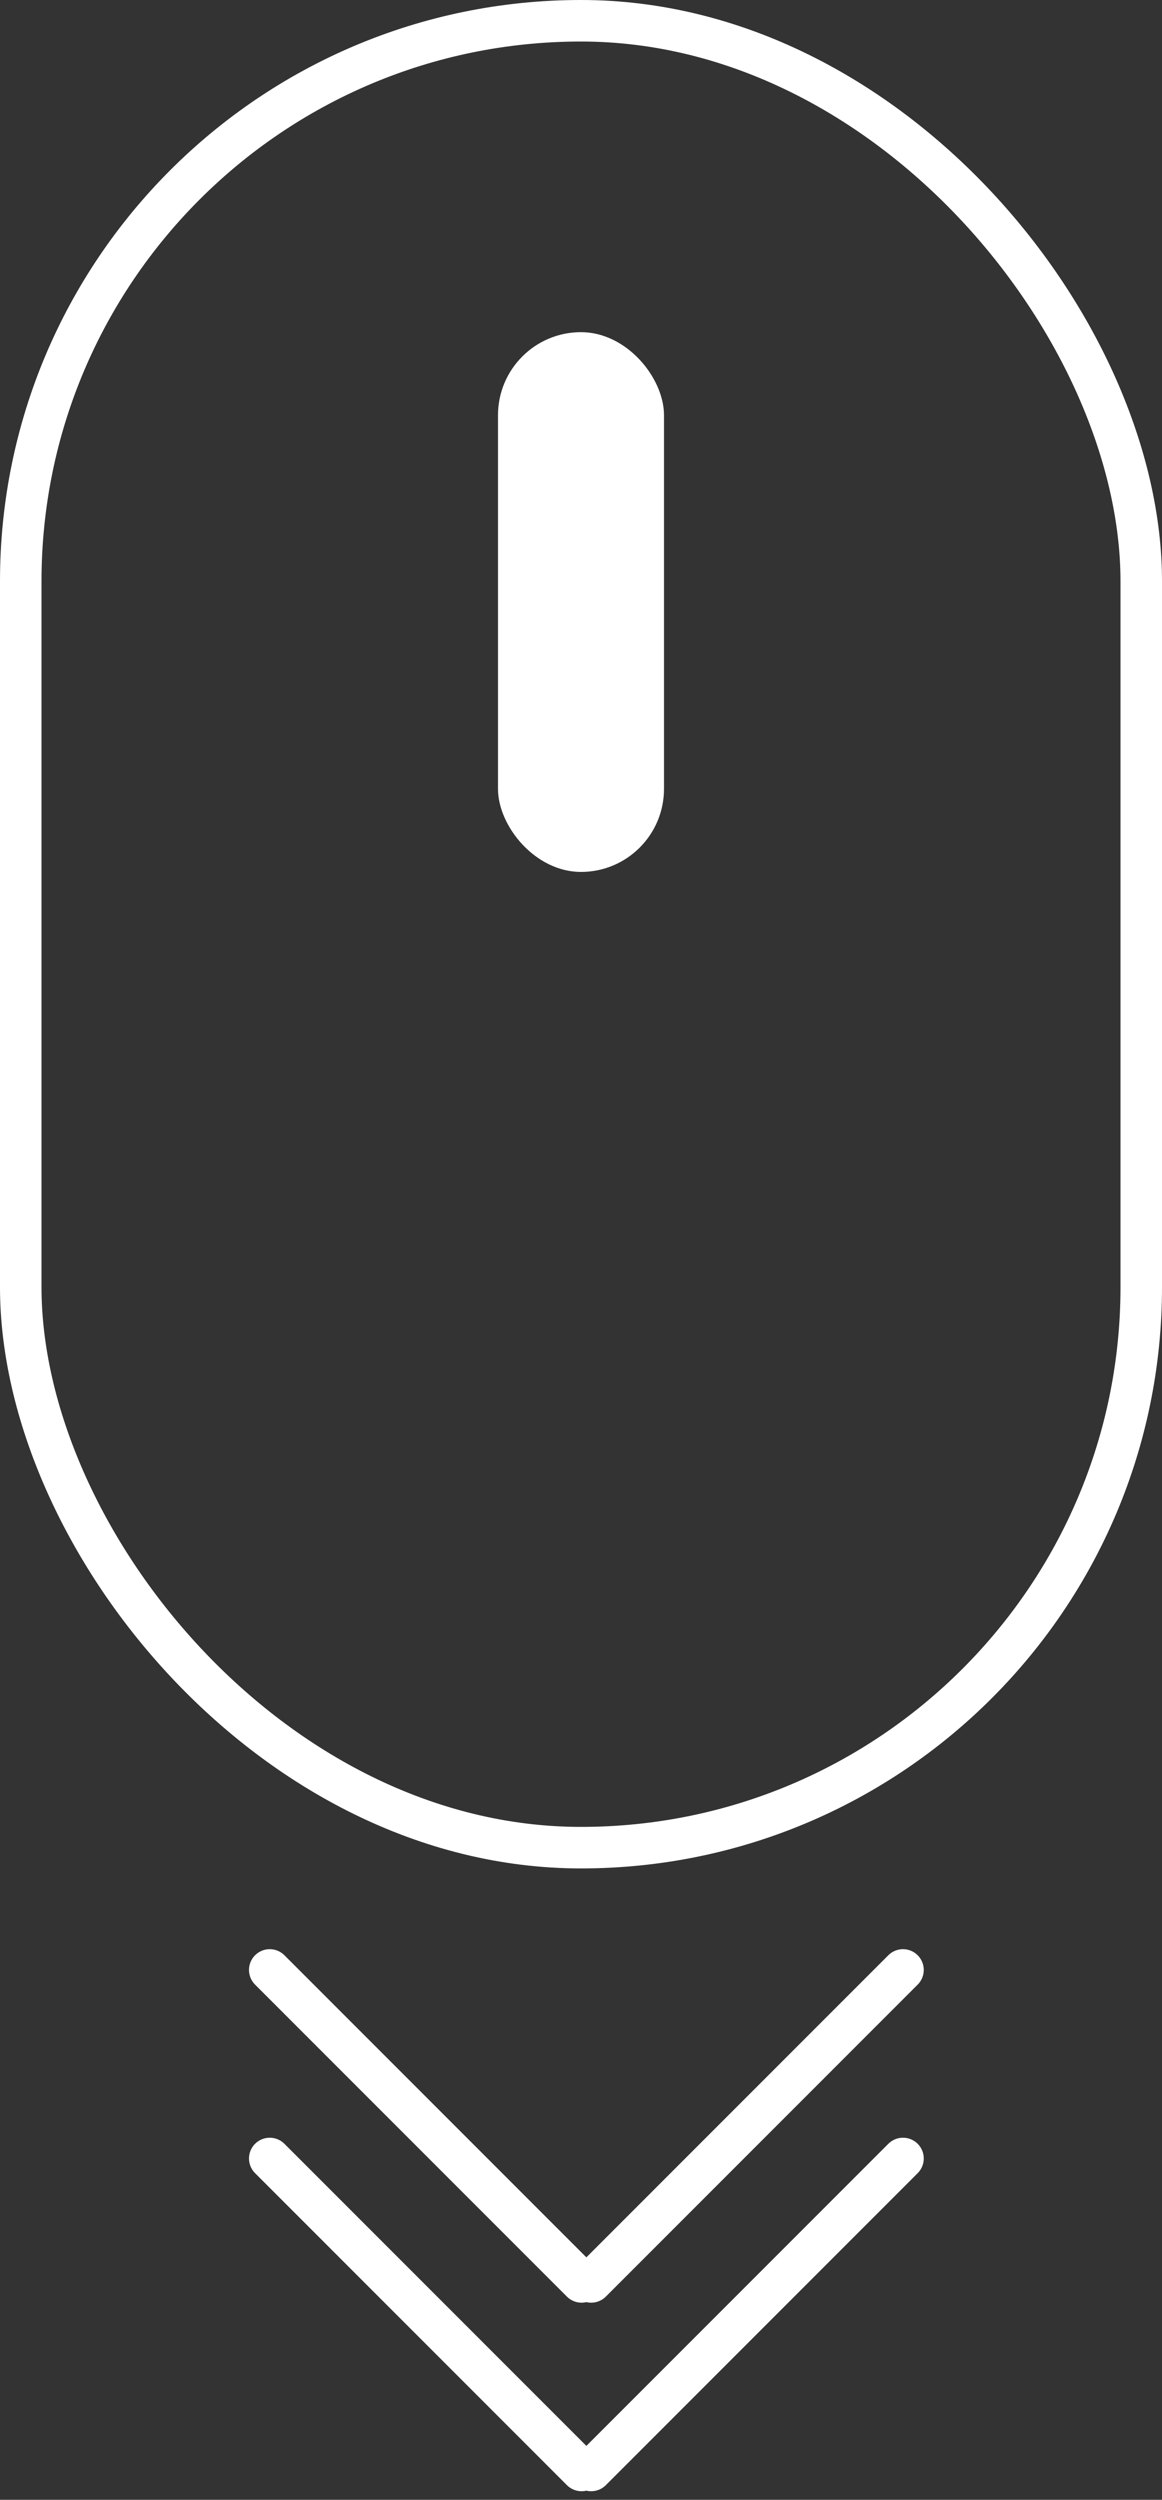 <svg xmlns="http://www.w3.org/2000/svg" width="28" height="60.207"><rect width="100%" height="100%" fill="#333333" stroke="none"/><g transform="translate(-630 -681)"><g fill="none" stroke="#fff" stroke-linecap="round"><path d="M636.5 728.445l7.514 7.514M651.759 728.445l-7.514 7.514"/></g><g transform="translate(630 681)" fill="none" stroke="#fff"><rect width="28" height="45" rx="14" stroke="none"/><rect x=".5" y=".5" width="27" height="44" rx="13.5"/></g><rect width="4" height="13" rx="2" transform="translate(642 689)" fill="#fff"/><g fill="none" stroke="#fff" stroke-linecap="round"><path d="M636.5 732.986l7.514 7.514M651.759 732.986l-7.514 7.514"/></g></g></svg>
